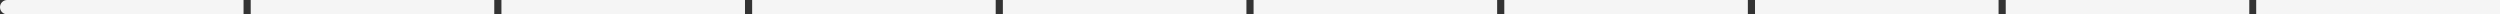 <svg width="349" height="2" viewBox="0 0 349 2" fill="none" xmlns="http://www.w3.org/2000/svg">
<rect x="0" y="0" width="349" height="2" fill="#333333" stroke="none"/>
<path d="M0 1C0 0.448 0.448 0 1 0H34V2H1C0.448 2 0 1.552 0 1Z" fill="#F5F5F5"/>
<rect x="35" width="34" height="2" fill="#F5F5F5" fill-opacity="1"/>
<rect x="70" width="34" height="2" fill="#F5F5F5" fill-opacity="1"/>
<rect x="105" width="34" height="2" fill="#F5F5F5" fill-opacity="1"/>
<rect x="140" width="34" height="2" fill="#F5F5F5" fill-opacity="1"/>
<rect x="175" width="34" height="2" fill="#F5F5F5" fill-opacity="1"/>
<rect x="210" width="34" height="2" fill="#F5F5F5" fill-opacity="1"/>
<rect x="245" width="34" height="2" fill="#F5F5F5" fill-opacity="1"/>
<rect x="280" width="34" height="2" fill="#F5F5F5" fill-opacity="1"/>
<rect x="315" width="34" height="2" fill="#F5F5F5" fill-opacity="1"/>
<rect x="315" width="34" height="2" fill="#F5F5F5" fill-opacity="1"/>
</svg>